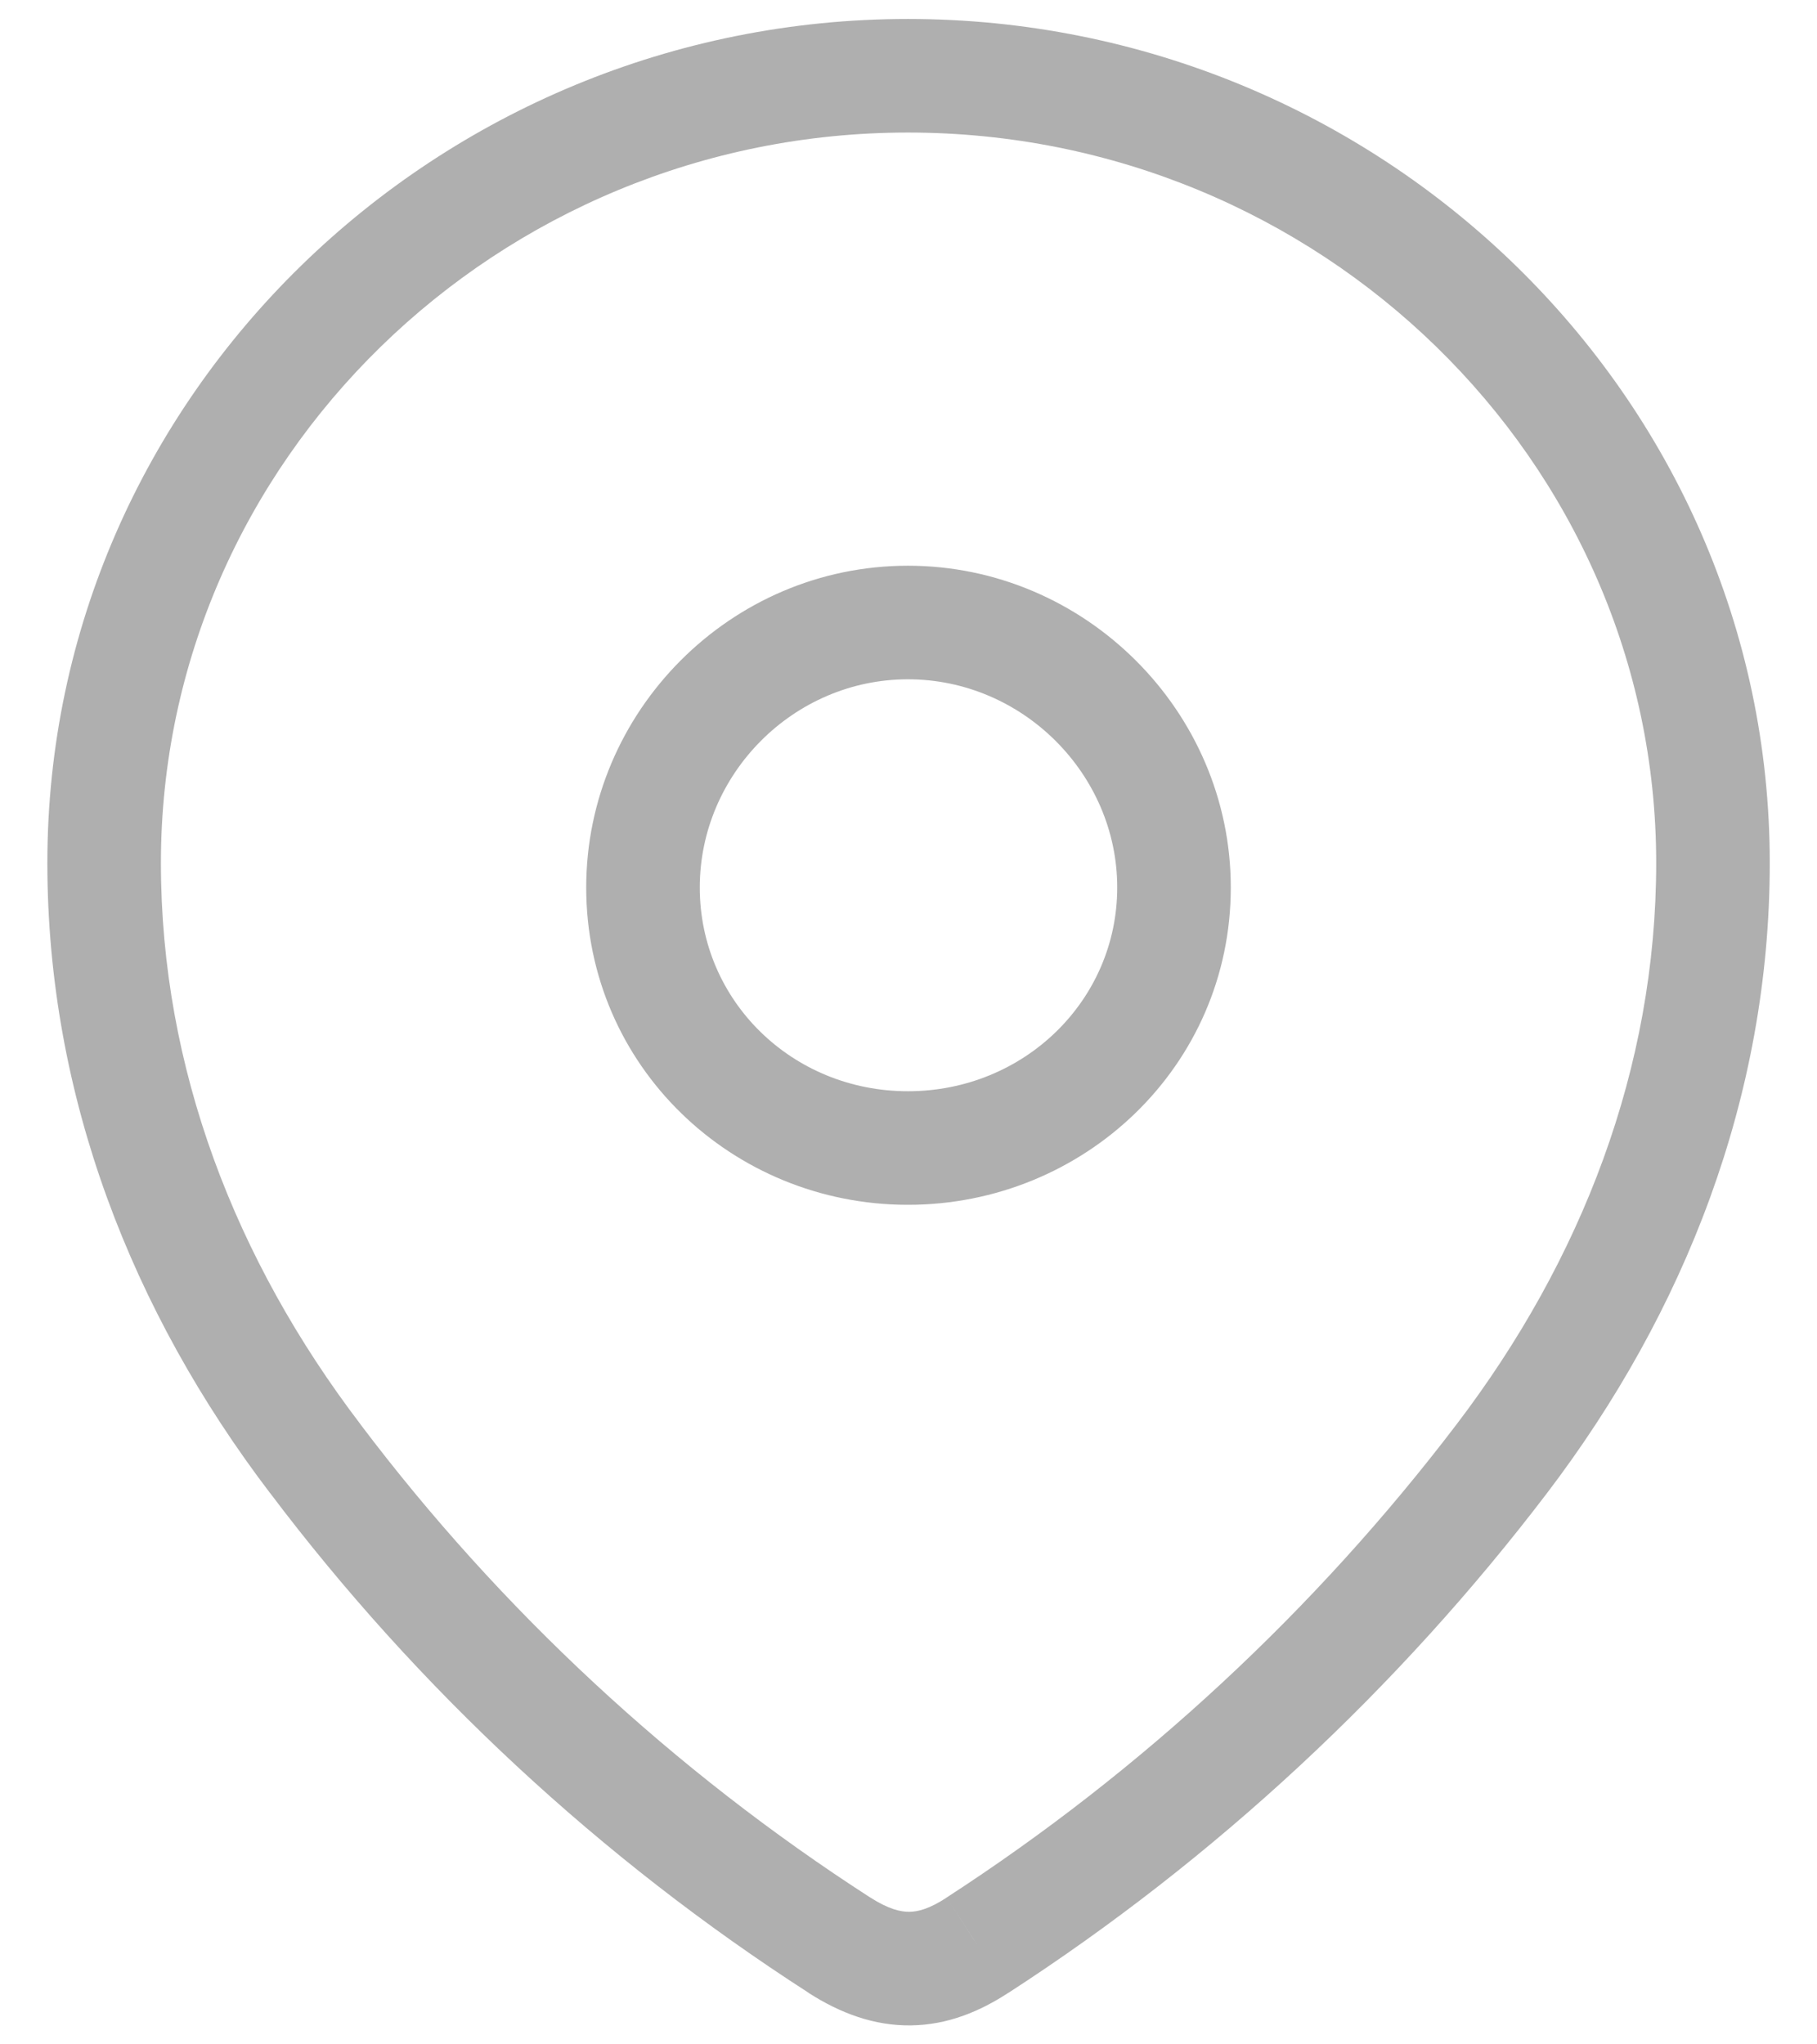 <svg width="16" height="18" viewBox="0 0 16 18" fill="none" xmlns="http://www.w3.org/2000/svg">
<path d="M13.225 12.843L13.623 13.146L13.623 13.146L13.225 12.843ZM8.607 17.127L8.336 16.707L8.334 16.709L8.607 17.127ZM7.392 17.127L7.122 17.547L7.122 17.548L7.392 17.127ZM2.776 12.843L3.175 12.542L3.174 12.54L2.776 12.843ZM7.995 0.167C3.856 0.167 0.417 3.477 0.417 7.598H1.417C1.417 4.053 4.385 1.167 7.995 1.167V0.167ZM15.584 7.598C15.584 3.477 12.144 0.167 7.995 0.167V1.167C11.617 1.167 14.584 4.053 14.584 7.598H15.584ZM13.623 13.146C14.835 11.553 15.584 9.655 15.584 7.598H14.584C14.584 9.404 13.928 11.094 12.827 12.54L13.623 13.146ZM8.879 17.547C10.698 16.369 12.312 14.868 13.623 13.146L12.827 12.54C11.586 14.171 10.056 15.592 8.336 16.707L8.879 17.547ZM7.122 17.548C7.402 17.727 7.699 17.837 8.021 17.833C8.342 17.829 8.626 17.712 8.881 17.545L8.334 16.709C8.184 16.807 8.083 16.832 8.008 16.833C7.935 16.834 7.827 16.812 7.662 16.706L7.122 17.548ZM2.377 13.144C3.677 14.868 5.292 16.369 7.122 17.547L7.663 16.707C5.933 15.592 4.404 14.171 3.175 12.542L2.377 13.144ZM0.417 7.598C0.417 9.655 1.165 11.553 2.378 13.146L3.174 12.54C2.072 11.094 1.417 9.404 1.417 7.598H0.417ZM7.995 9.608C6.975 9.608 6.162 8.811 6.162 7.814H5.162C5.162 9.385 6.445 10.608 7.995 10.608V9.608ZM9.838 7.814C9.838 8.808 9.018 9.608 7.995 9.608V10.608C9.543 10.608 10.838 9.388 10.838 7.814H9.838ZM7.995 5.981C9.006 5.981 9.838 6.817 9.838 7.814H10.838C10.838 6.262 9.555 4.981 7.995 4.981V5.981ZM6.162 7.814C6.162 6.814 6.988 5.981 7.995 5.981V4.981C6.432 4.981 5.162 6.265 5.162 7.814H6.162Z" fill="#AFAFAF"/>
</svg>
